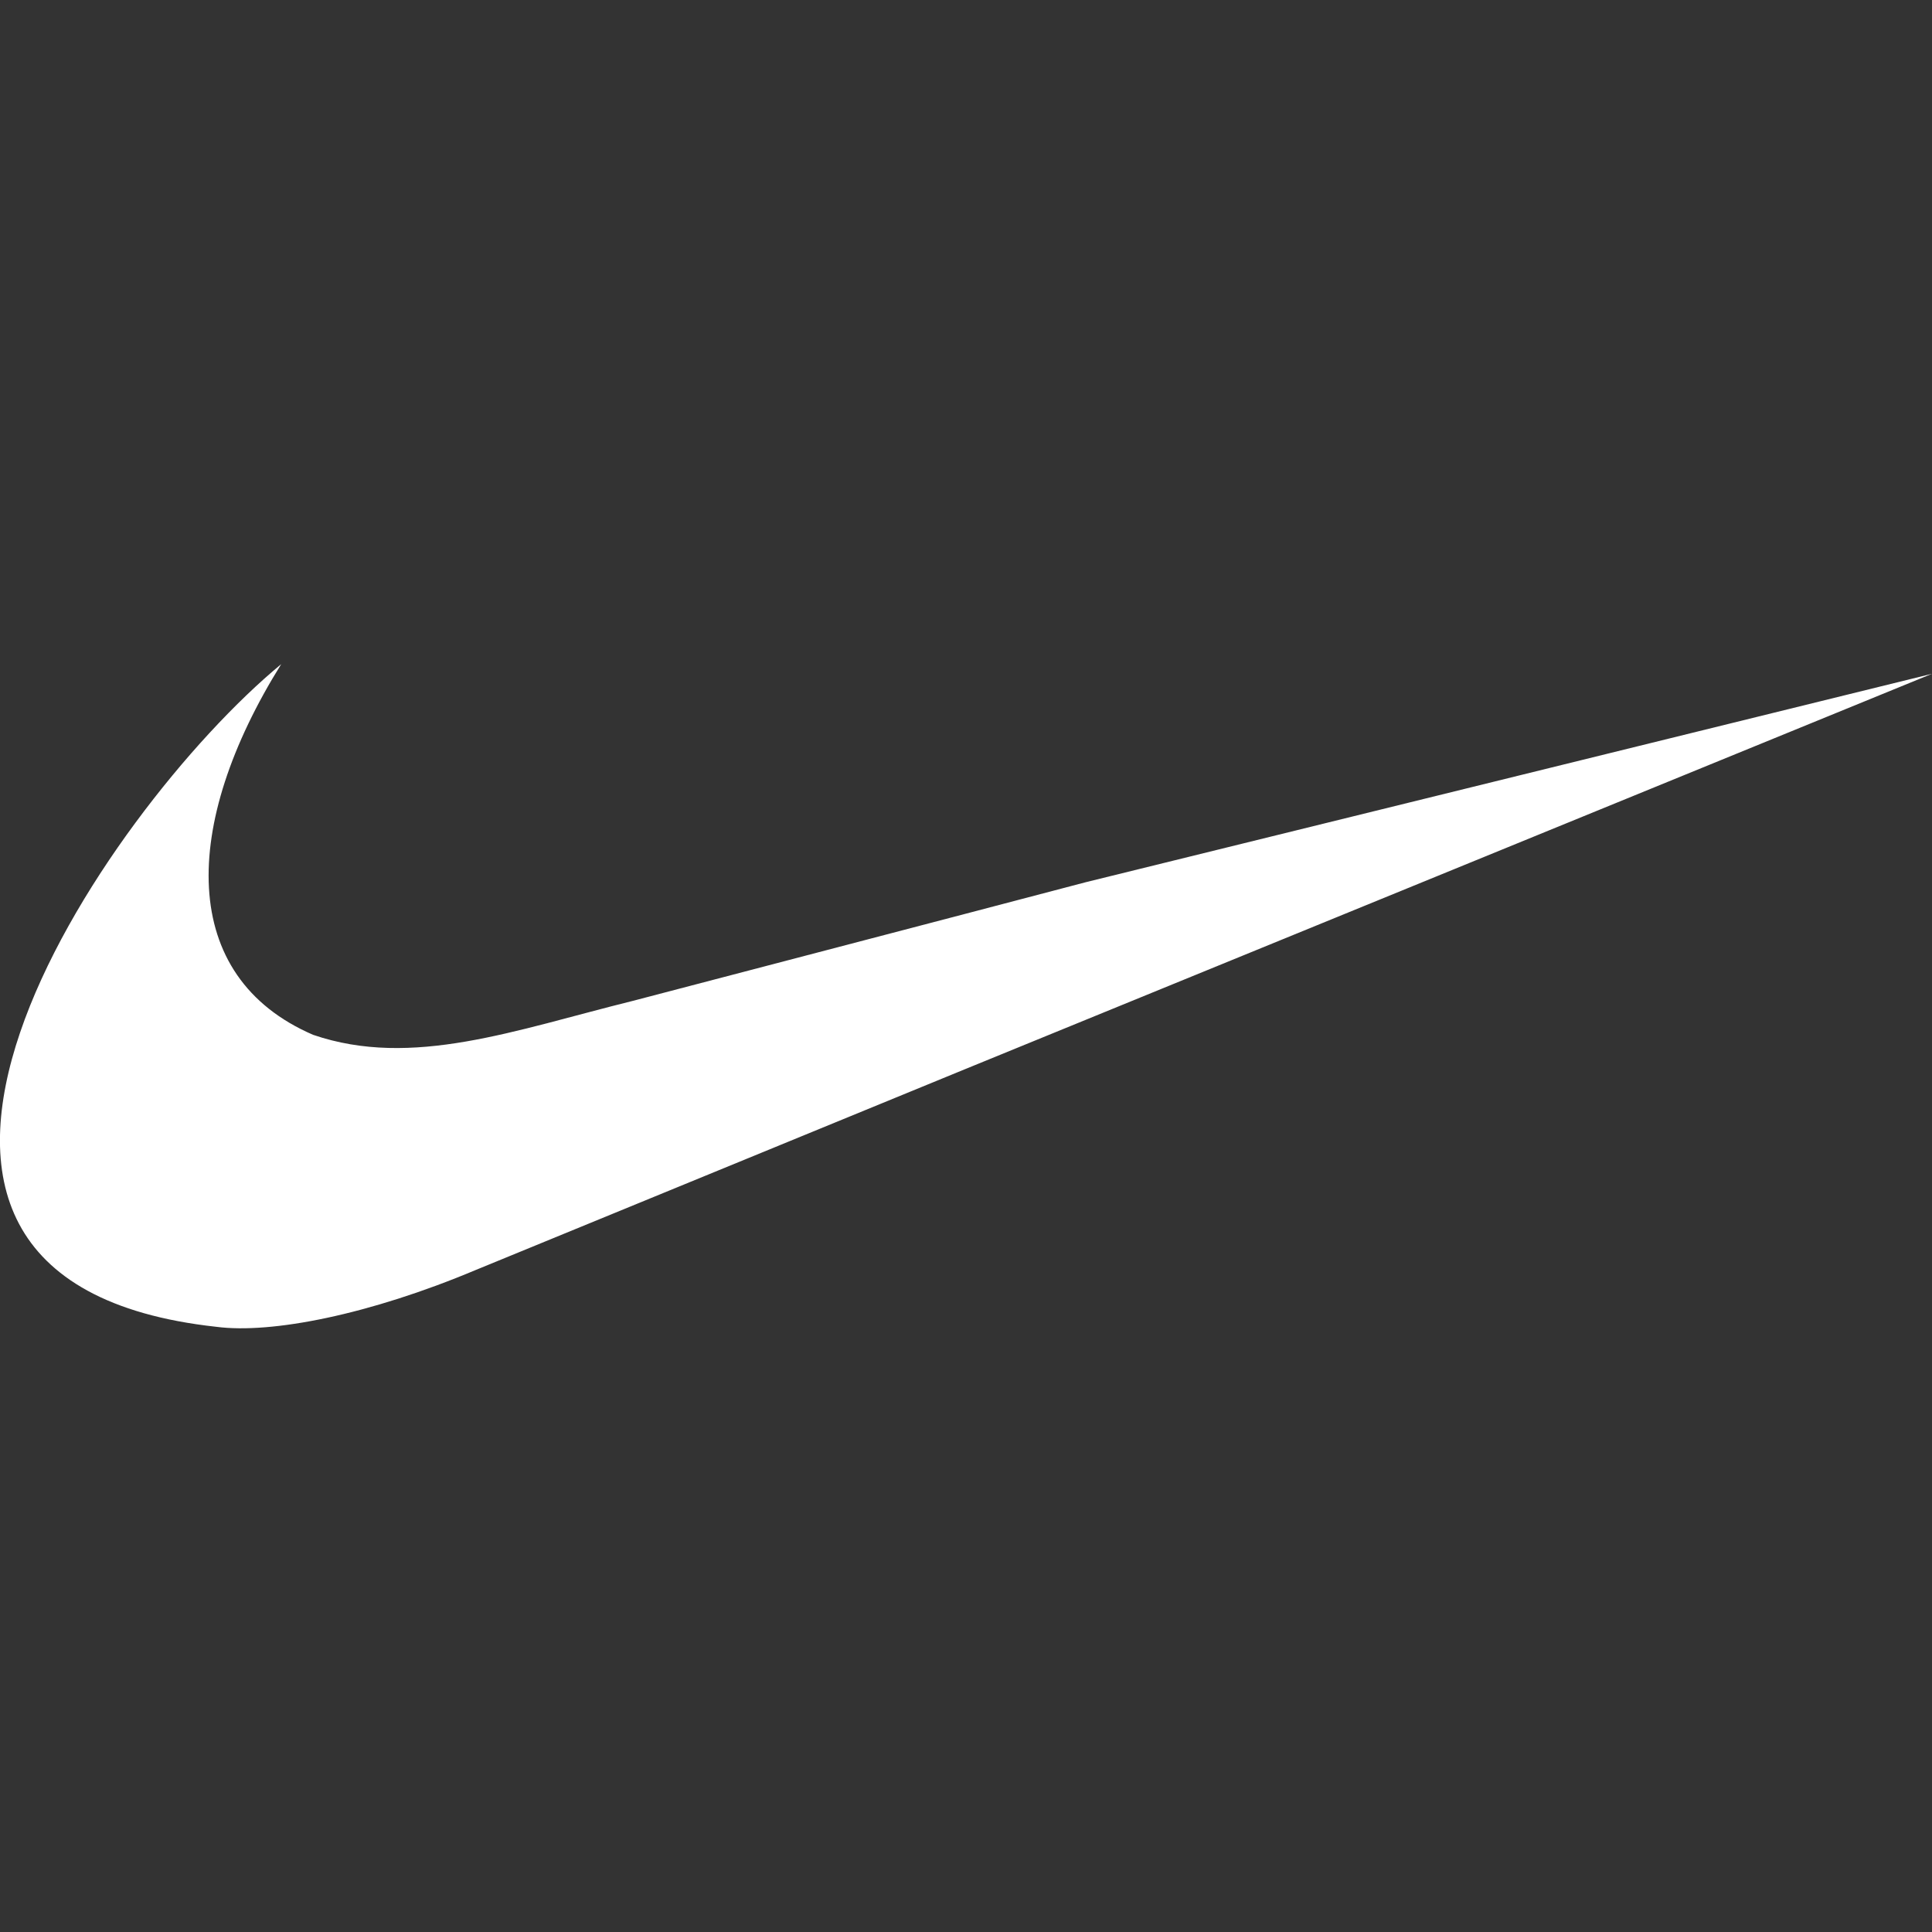 <svg xmlns="http://www.w3.org/2000/svg" viewBox="0 0 16 16" id="Nike"><rect x="0" y="0" width="16" height="16" fill="#333333" stroke="none"/><path fill="#ffffff" fill-rule="evenodd" d="m7.998 7.567-2.758.722c-.974.241-1.826.562-2.647.281-1.116-.482-1.096-1.736-.264-3.07-1.471 1.214-4.118 5.096-.538 5.488.456.06 1.268-.1 2.15-.471l4.057-1.665L16 5.58 8.992 7.306l-.994.261z" clip-rule="evenodd" class="color263238 svgShape"></path></svg>